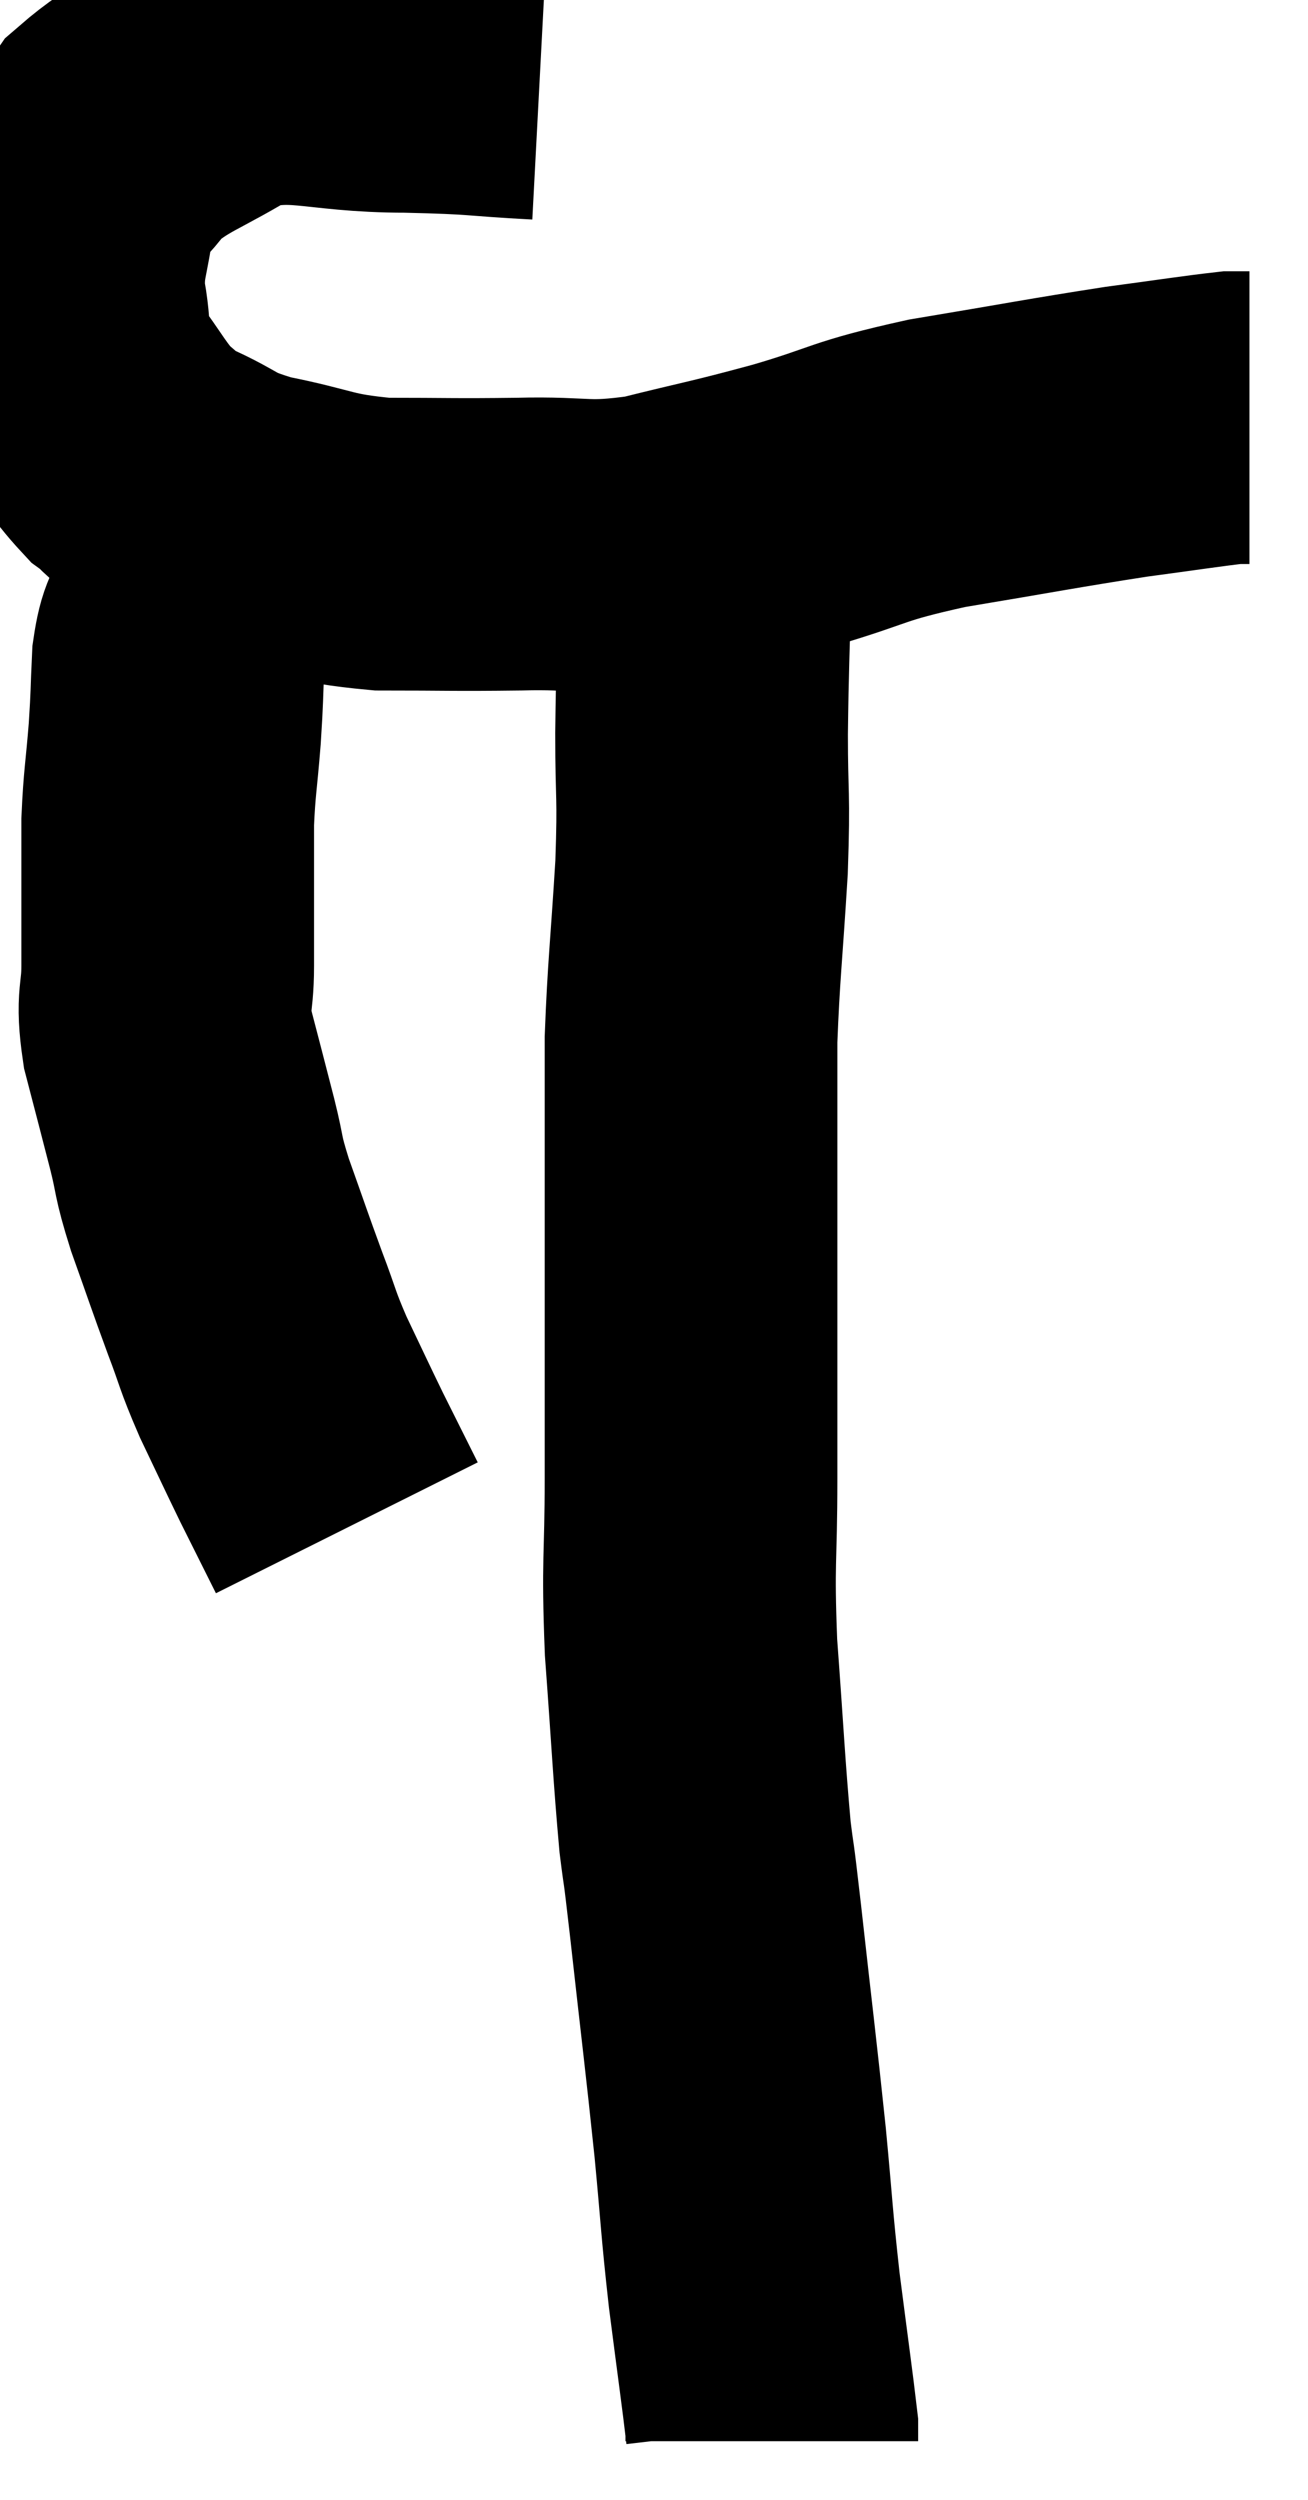 <svg xmlns="http://www.w3.org/2000/svg" viewBox="11.355 3.667 22.345 42.693" width="22.345" height="42.693"><path d="M 20.58 4.92 C 19.44 4.86, 19.635 4.83, 18.3 4.8 C 16.77 4.8, 16.485 4.5, 15.24 4.8 C 14.28 5.4, 13.995 5.415, 13.32 6 C 12.93 6.57, 12.78 6.45, 12.54 7.14 C 12.45 7.95, 12.33 7.995, 12.36 8.76 C 12.51 9.48, 12.36 9.54, 12.66 10.2 C 13.11 10.8, 13.17 10.98, 13.56 11.4 C 13.89 11.64, 13.68 11.595, 14.22 11.88 C 14.97 12.21, 14.805 12.27, 15.72 12.54 C 16.8 12.75, 16.755 12.855, 17.88 12.96 C 19.05 12.96, 19.065 12.975, 20.22 12.96 C 21.36 12.93, 21.33 13.065, 22.5 12.9 C 23.7 12.6, 23.685 12.63, 24.9 12.3 C 26.13 11.94, 25.935 11.895, 27.36 11.58 C 28.98 11.31, 29.34 11.235, 30.6 11.04 C 31.5 10.92, 31.875 10.86, 32.4 10.8 C 32.55 10.8, 32.625 10.8, 32.7 10.8 L 32.7 10.8" fill="none" stroke="black" stroke-width="5"></path><path d="M 16.56 12.54 C 16.23 12.69, 16.275 12.645, 15.9 12.84 C 15.48 13.08, 15.375 12.99, 15.06 13.32 C 14.85 13.74, 14.805 13.755, 14.64 14.16 C 14.52 14.55, 14.475 14.43, 14.4 14.94 C 14.37 15.57, 14.385 15.51, 14.34 16.2 C 14.28 16.95, 14.25 17.025, 14.22 17.7 C 14.22 18.3, 14.22 18.285, 14.22 18.9 C 14.22 19.53, 14.22 19.53, 14.22 20.16 C 14.22 20.79, 14.115 20.7, 14.22 21.42 C 14.43 22.23, 14.46 22.335, 14.64 23.04 C 14.79 23.64, 14.715 23.52, 14.94 24.24 C 15.24 25.08, 15.27 25.185, 15.54 25.92 C 15.78 26.55, 15.735 26.52, 16.02 27.18 C 16.35 27.87, 16.41 28.005, 16.68 28.56 C 16.89 28.98, 16.95 29.1, 17.1 29.4 C 17.19 29.58, 17.235 29.67, 17.28 29.76 L 17.28 29.76" fill="none" stroke="black" stroke-width="5"></path><path d="M 23.28 12.6 C 23.34 13.08, 23.385 12.66, 23.4 13.56 C 23.37 14.88, 23.355 14.97, 23.34 16.2 C 23.34 17.34, 23.385 17.175, 23.34 18.48 C 23.25 19.95, 23.205 20.25, 23.16 21.42 C 23.16 22.29, 23.16 22.11, 23.16 23.16 C 23.16 24.39, 23.16 24.18, 23.16 25.62 C 23.16 27.27, 23.16 27.375, 23.16 28.92 C 23.16 30.36, 23.1 30.27, 23.16 31.8 C 23.28 33.42, 23.295 33.87, 23.4 35.04 C 23.49 35.76, 23.43 35.175, 23.58 36.48 C 23.79 38.37, 23.835 38.685, 24 40.26 C 24.12 41.52, 24.105 41.565, 24.24 42.78 C 24.39 43.95, 24.465 44.475, 24.54 45.12 C 24.54 45.24, 24.54 45.3, 24.54 45.36 C 24.54 45.36, 24.54 45.36, 24.54 45.36 C 24.54 45.36, 24.54 45.36, 24.54 45.36 L 24.54 45.36" fill="none" stroke="black" stroke-width="5"></path></svg>